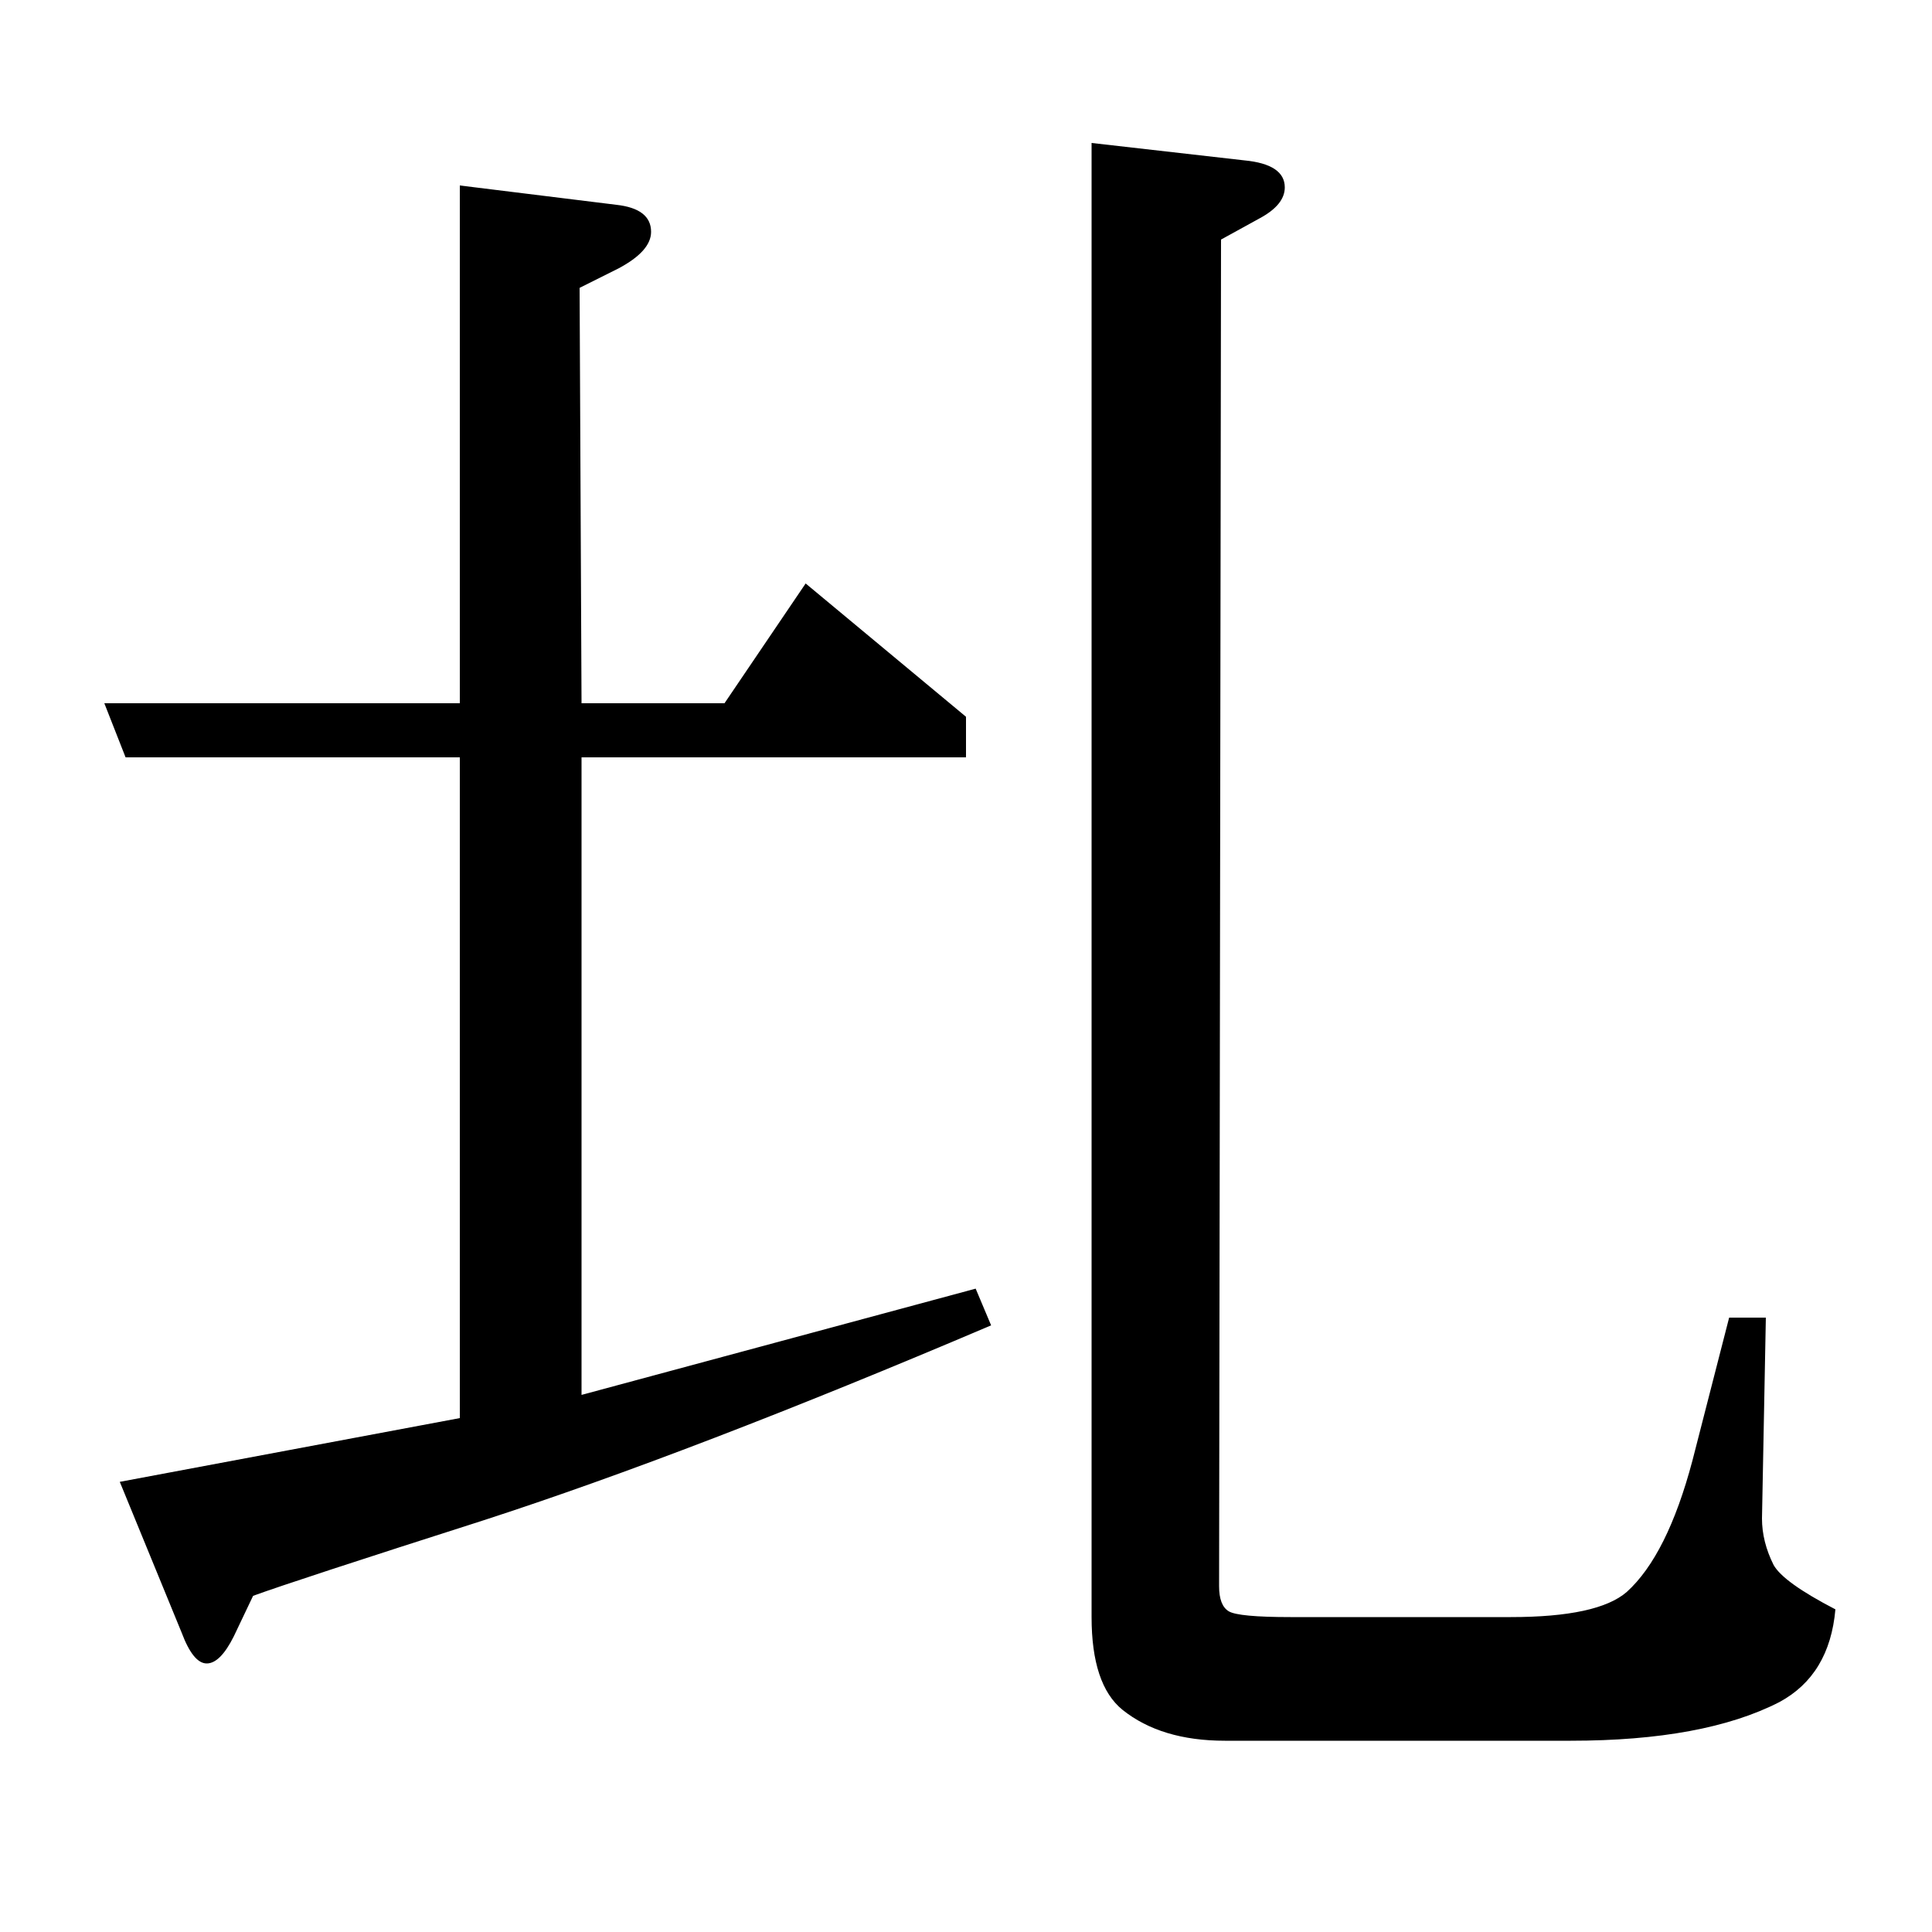 <?xml version="1.0" standalone="no"?>
<!DOCTYPE svg PUBLIC "-//W3C//DTD SVG 1.1//EN" "http://www.w3.org/Graphics/SVG/1.1/DTD/svg11.dtd" >
<svg xmlns="http://www.w3.org/2000/svg" xmlns:xlink="http://www.w3.org/1999/xlink" version="1.1" viewBox="0 -120 1000 1000">
  <g transform="matrix(1 0 0 -1 0 880)">
   <path fill="currentColor"
d="M62 233l176 33v342h-173l-11 28h184v268l81 -10q18 -2 18 -14q0 -10 -17 -19l-20 -10l1 -215h74l42 62l83 -69v-21h-199v-330l204 55l8 -19q-155 -66 -263 -101q-97 -31 -119 -39l-10 -21q-7 -14 -14 -14t-13 16zM914 318l-2 -104q0 -12 6 -24q5 -9 32 -23
q-3 -34 -29 -48q-39 -20 -108 -20h-179q-33 0 -53 16q-16 13 -16 48v763l79 -9q21 -2 21 -14q0 -9 -13 -16l-20 -11l-1 -697q0 -10 5 -13t32 -3h114q45 0 60 13q21 19 34 68l19 74h19z" />
  </g>

</svg>
